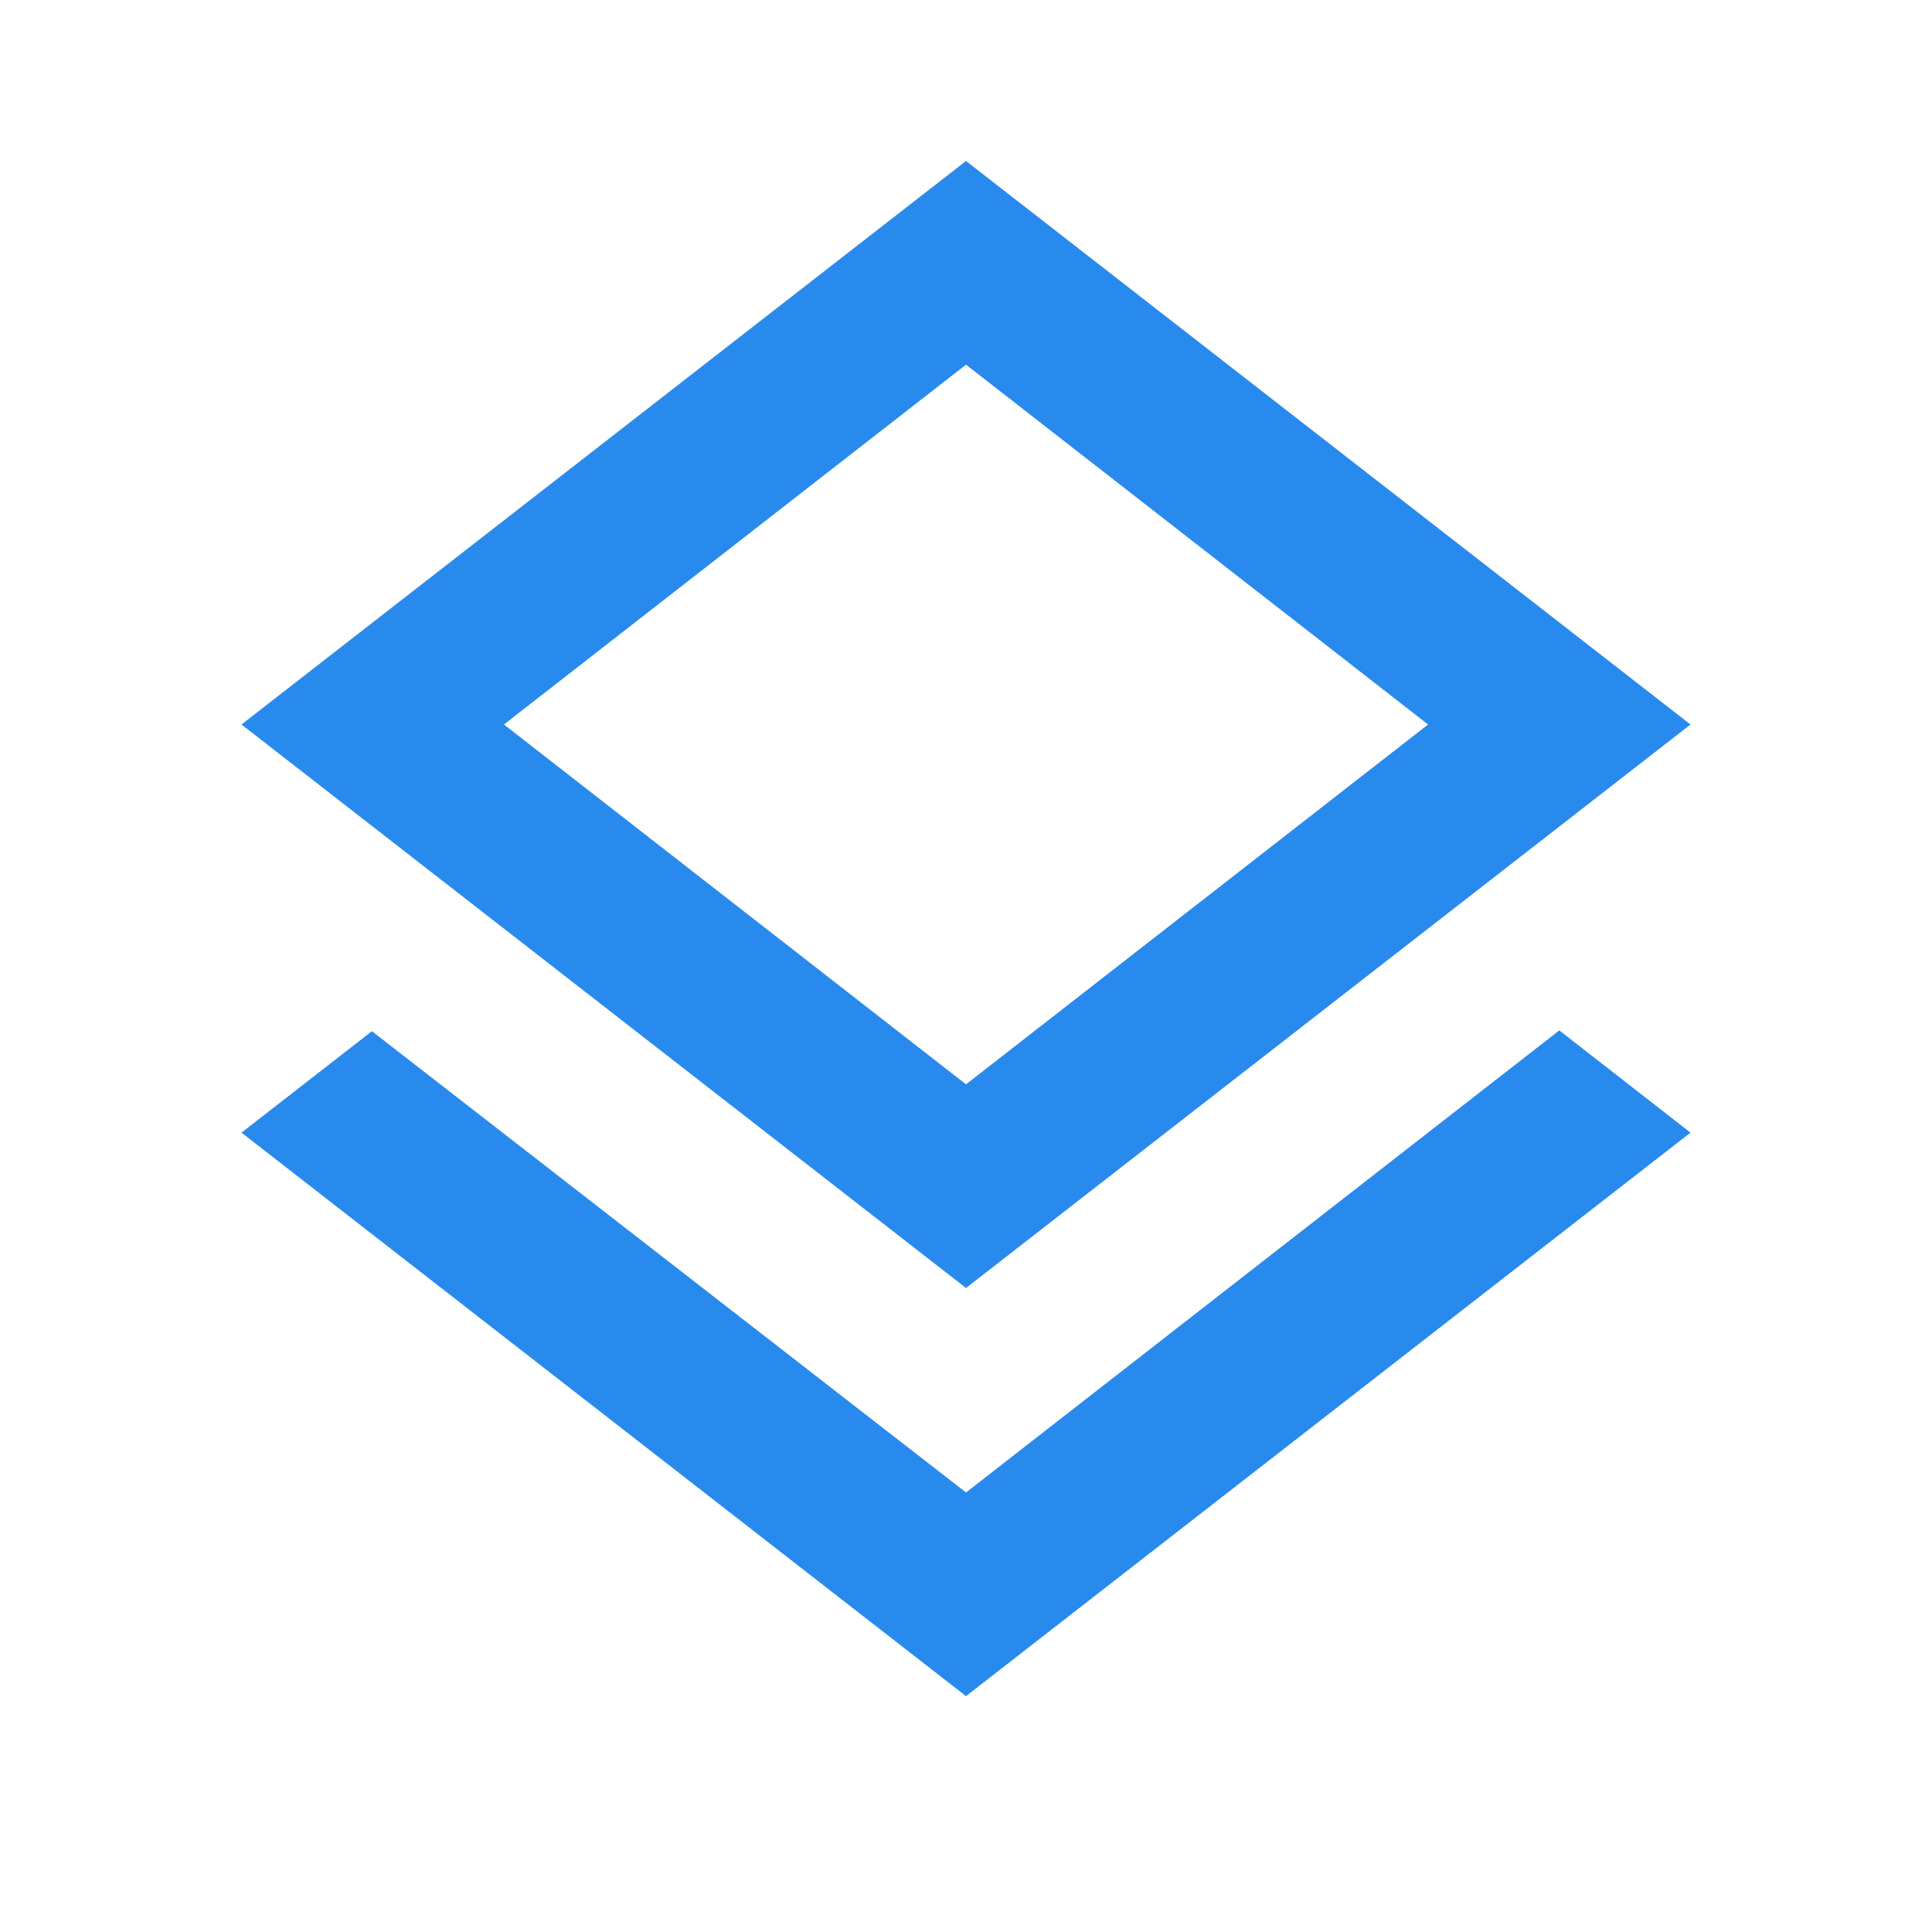 <svg viewBox="0 0 24 24" xmlns="http://www.w3.org/2000/svg"><path fill="rgb(40,138,237)" d="M12,18.54L19.37,12.8L21,14.07L12,21.07L3,14.07L4.62,12.81L12,18.54M12,16L3,9L12,2L21,9L12,16M12,4.53L6.26,9L12,13.47L17.74,9L12,4.53Z"></path></svg>